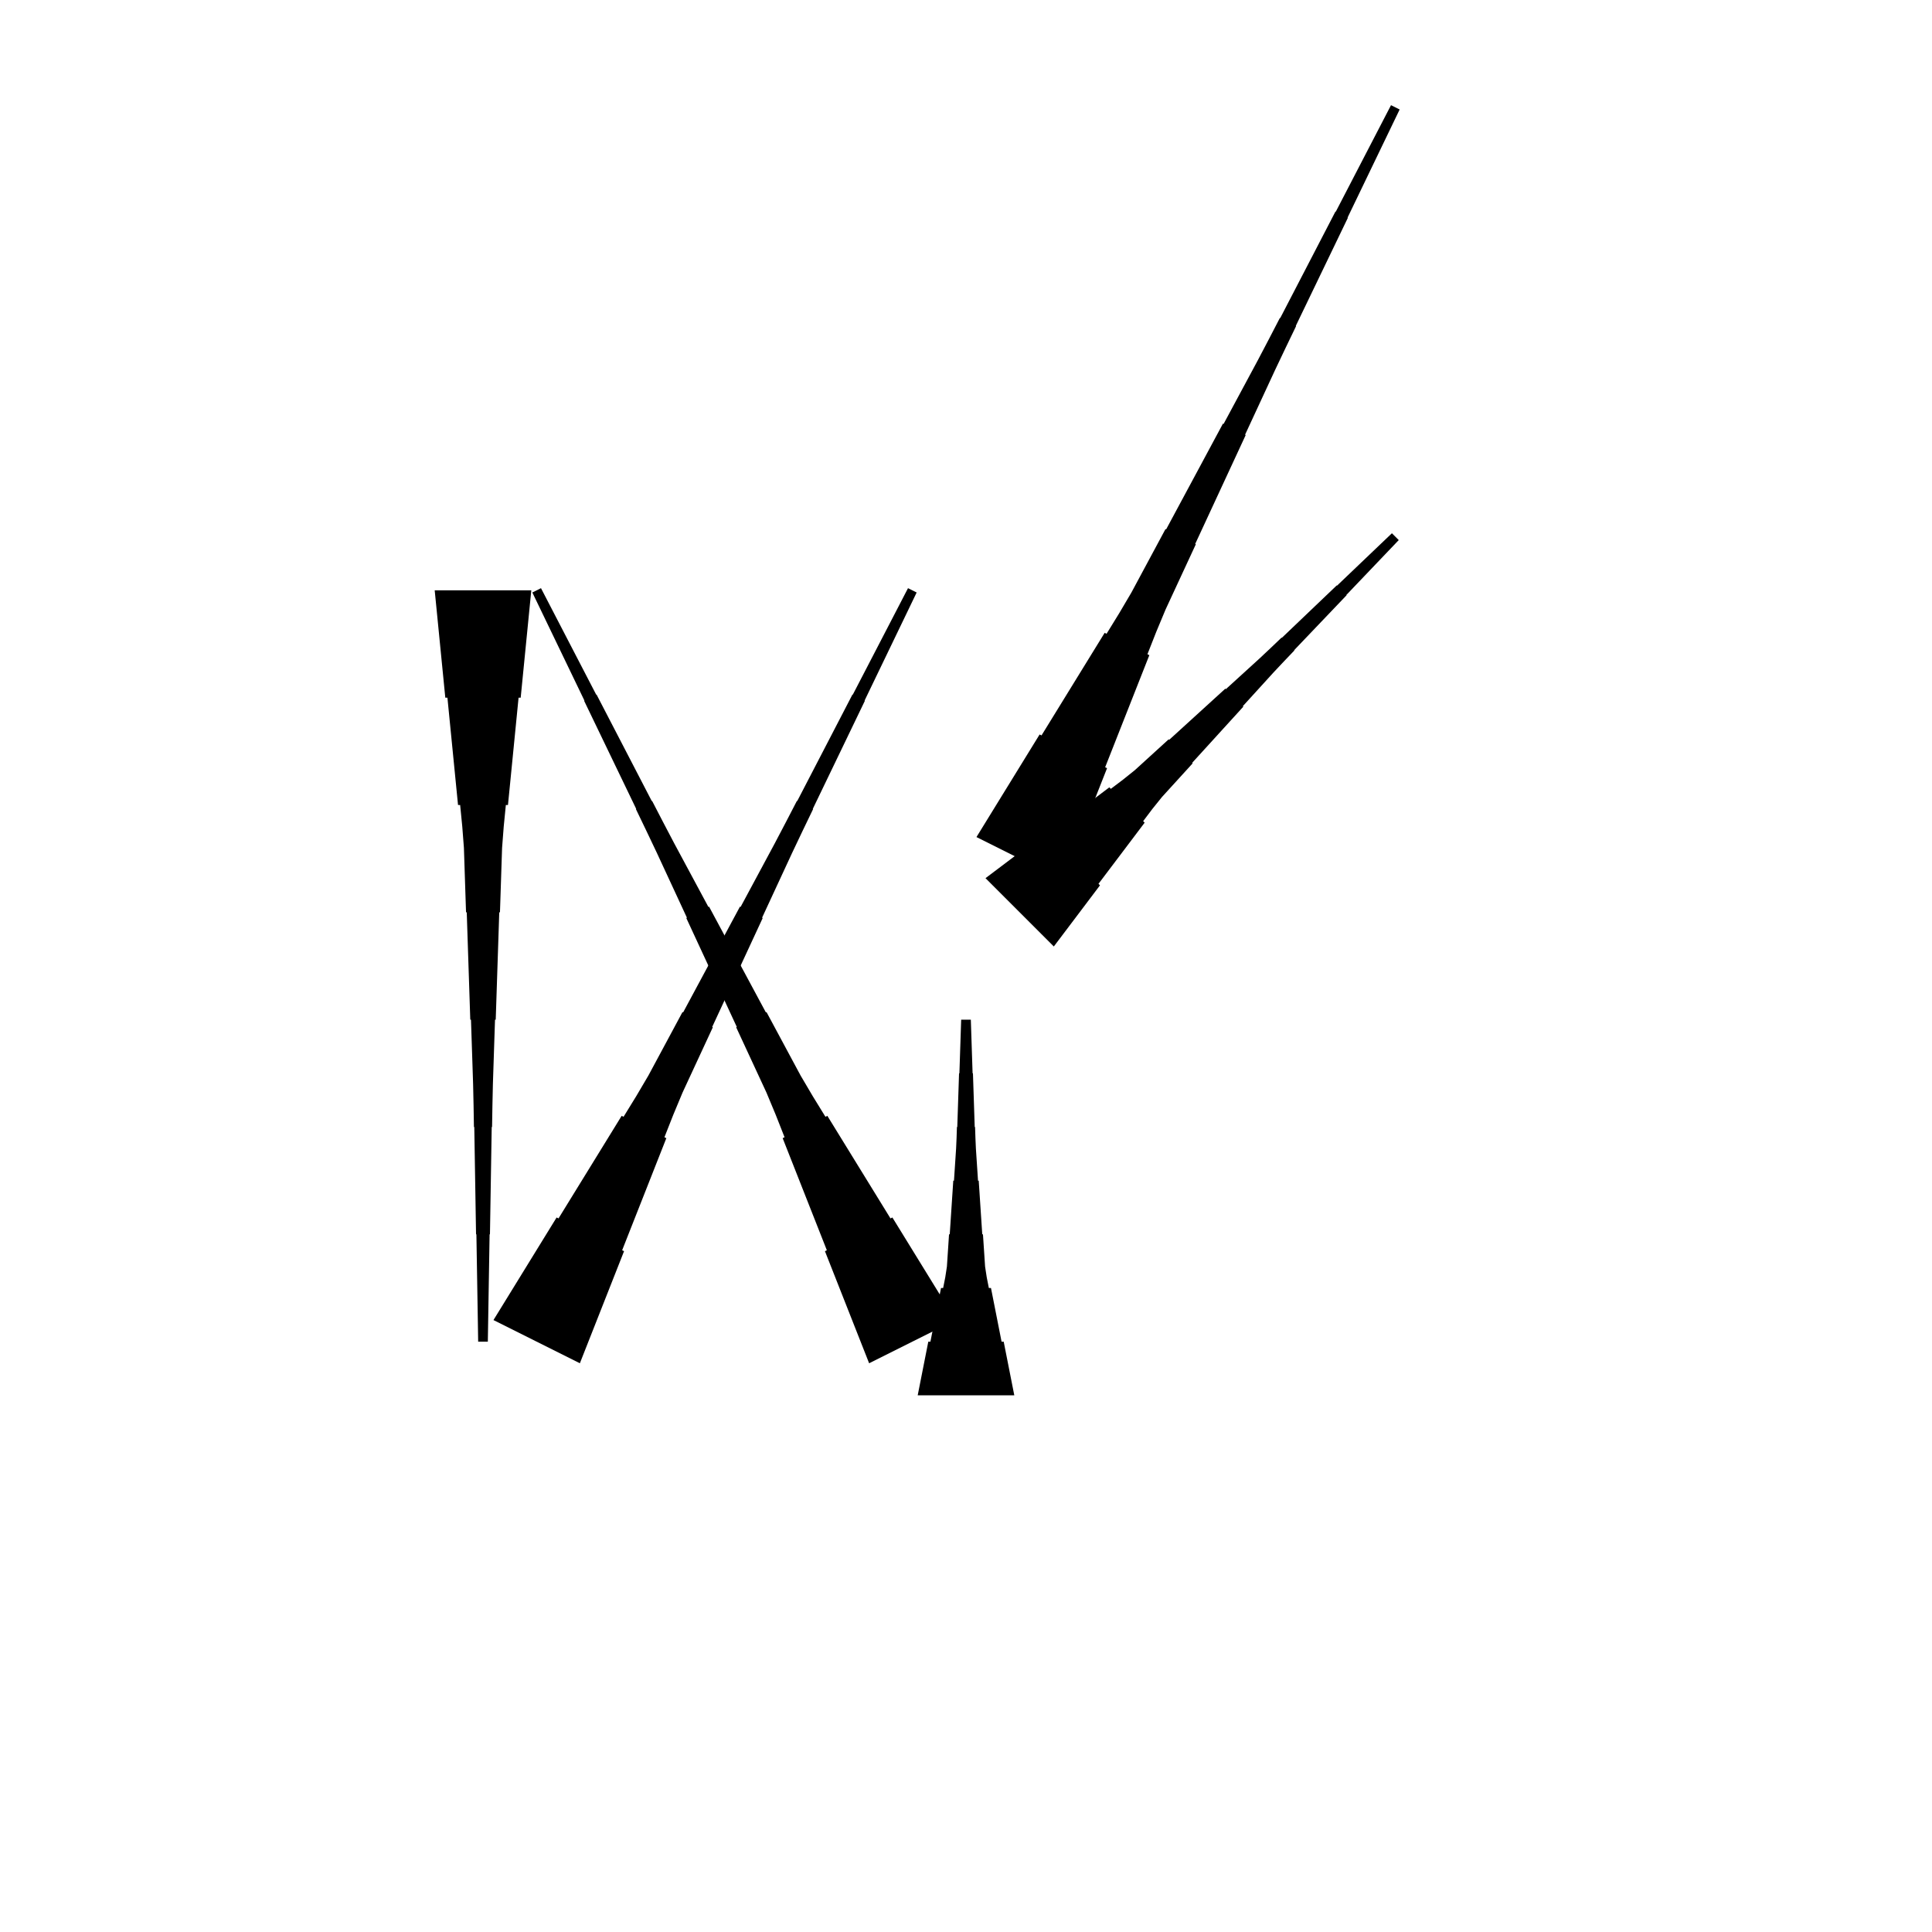 <?xml version="1.0" encoding="UTF-8"?>
<!-- Flat -->
<svg version="1.1" xmlns="http://www.w3.org/2000/svg" xmlns:xlink="http://www.w3.org/1999/xlink" width="283.465pt" height="283.465pt" viewBox="0 0 283.465 283.465">
<title>Untitled</title>
<polygon points="77.953 86.614 77.642 89.764 77.331 92.913 77.019 96.063 76.708 99.213 76.397 102.362 76.086 102.362 75.775 105.512 75.464 108.661 75.153 111.811 74.842 114.961 74.53 118.11 74.219 118.11 73.908 121.26 73.666 124.409 73.562 127.559 73.459 130.709 73.355 133.858 73.251 133.858 73.148 137.008 73.044 140.157 72.94 143.307 72.837 146.457 72.733 149.606 72.629 149.606 72.525 152.756 72.422 155.905 72.318 159.055 72.249 162.205 72.197 165.354 72.145 165.354 72.093 168.504 72.041 171.654 71.99 174.803 71.938 177.953 71.886 181.102 71.834 181.102 71.782 184.252 71.73 187.402 71.678 190.551 71.627 193.701 71.575 196.85 70.157 196.85 70.106 193.701 70.054 190.551 70.002 187.402 69.95 184.252 69.898 181.102 69.846 181.102 69.794 177.953 69.743 174.803 69.691 171.654 69.639 168.504 69.587 165.354 69.535 165.354 69.483 162.205 69.414 159.055 69.311 155.905 69.207 152.756 69.103 149.606 68.999 149.606 68.896 146.457 68.792 143.307 68.688 140.157 68.585 137.008 68.481 133.858 68.377 133.858 68.273 130.709 68.17 127.559 68.066 124.409 67.824 121.26 67.513 118.11 67.202 118.11 66.891 114.961 66.58 111.811 66.269 108.661 65.957 105.512 65.646 102.362 65.335 102.362 65.024 99.213 64.713 96.063 64.402 92.913 64.091 89.764 63.779 86.614" fill="rgba(0,0,0,1)" />
<polygon points="144.595 128.847 146.39 127.493 148.185 126.138 149.98 124.783 151.774 123.428 153.569 122.073 153.789 122.293 155.584 120.938 157.379 119.584 159.174 118.229 160.969 116.874 162.763 115.519 162.983 115.739 164.778 114.384 166.524 112.981 168.172 111.479 169.82 109.978 171.468 108.476 171.542 108.55 173.19 107.048 174.838 105.547 176.486 104.045 178.134 102.544 179.782 101.042 179.856 101.116 181.504 99.614 183.152 98.113 184.8 96.611 186.424 95.085 188.035 93.547 188.072 93.584 189.683 92.046 191.295 90.507 192.906 88.969 194.518 87.431 196.129 85.893 196.166 85.93 197.777 84.392 199.389 82.853 201 81.315 202.612 79.777 204.223 78.239 205.226 79.241 203.687 80.853 202.149 82.464 200.611 84.076 199.073 85.687 197.535 87.299 197.571 87.335 196.033 88.947 194.495 90.558 192.957 92.17 191.419 93.781 189.881 95.393 189.917 95.429 188.379 97.041 186.853 98.664 185.352 100.313 183.851 101.961 182.349 103.609 182.422 103.682 180.921 105.33 179.419 106.978 177.918 108.627 176.416 110.275 174.915 111.923 174.988 111.996 173.487 113.644 171.985 115.292 170.484 116.941 169.08 118.686 167.725 120.481 167.945 120.701 166.591 122.496 165.236 124.291 163.881 126.086 162.526 127.88 161.171 129.675 161.391 129.895 160.036 131.69 158.682 133.485 157.327 135.28 155.972 137.075 154.617 138.869" fill="rgba(0,0,0,1)" />
<polygon points="143.268 122.815 145.121 119.805 146.974 116.794 148.827 113.784 150.68 110.773 152.533 107.763 152.811 107.902 154.665 104.891 156.518 101.881 158.371 98.87 160.224 95.86 162.077 92.85 162.355 92.989 164.208 89.978 166 86.937 167.667 83.834 169.335 80.73 171.002 77.627 171.095 77.673 172.762 74.57 174.43 71.467 176.098 68.364 177.765 65.26 179.433 62.157 179.525 62.204 181.193 59.1 182.861 55.997 184.528 52.894 186.165 49.775 187.786 46.649 187.832 46.672 189.453 43.546 191.075 40.419 192.696 37.293 194.317 34.166 195.938 31.04 195.985 31.063 197.606 27.937 199.227 24.81 200.848 21.684 202.469 18.558 204.091 15.431 205.358 16.065 203.83 19.238 202.301 22.41 200.773 25.583 199.245 28.756 197.716 31.929 197.762 31.952 196.234 35.125 194.706 38.298 193.177 41.471 191.649 44.643 190.12 47.816 190.167 47.839 188.638 51.012 187.125 54.193 185.643 57.389 184.161 60.585 182.679 63.781 182.772 63.827 181.29 67.023 179.808 70.219 178.326 73.415 176.844 76.611 175.362 79.807 175.454 79.853 173.972 83.049 172.49 86.245 171.008 89.441 169.65 92.699 168.353 95.988 168.632 96.127 167.335 99.416 166.039 102.704 164.742 105.993 163.446 109.282 162.149 112.571 162.427 112.71 161.131 115.999 159.834 119.287 158.538 122.576 157.241 125.865 155.945 129.154" fill="rgba(0,0,0,1)" />
<polygon points="72.402 193.681 74.255 190.671 76.108 187.66 77.961 184.65 79.814 181.639 81.667 178.629 81.945 178.768 83.798 175.757 85.651 172.747 87.505 169.737 89.358 166.726 91.211 163.716 91.489 163.855 93.342 160.844 95.133 157.803 96.801 154.7 98.469 151.596 100.136 148.493 100.229 148.54 101.896 145.436 103.564 142.333 105.231 139.23 106.899 136.127 108.567 133.023 108.659 133.07 110.327 129.967 111.995 126.863 113.662 123.76 115.299 120.641 116.92 117.515 116.966 117.538 118.587 114.412 120.209 111.285 121.83 108.159 123.451 105.033 125.072 101.906 125.118 101.929 126.74 98.803 128.361 95.677 129.982 92.55 131.603 89.424 133.224 86.297 134.492 86.931 132.964 90.104 131.435 93.277 129.907 96.45 128.378 99.622 126.85 102.795 126.896 102.818 125.368 105.991 123.84 109.164 122.311 112.337 120.783 115.509 119.254 118.682 119.301 118.705 117.772 121.878 116.259 125.059 114.777 128.255 113.295 131.451 111.813 134.647 111.906 134.693 110.424 137.889 108.942 141.085 107.46 144.281 105.978 147.477 104.496 150.673 104.588 150.719 103.106 153.915 101.624 157.111 100.142 160.307 98.784 163.565 97.487 166.854 97.766 166.993 96.469 170.282 95.173 173.571 93.876 176.859 92.579 180.148 91.283 183.437 91.561 183.576 90.265 186.865 88.968 190.153 87.672 193.442 86.375 196.731 85.079 200.02" fill="rgba(0,0,0,1)" />
<polygon points="127.52 200.02 126.223 196.731 124.927 193.442 123.63 190.153 122.334 186.865 121.037 183.576 121.315 183.437 120.019 180.148 118.722 176.859 117.426 173.571 116.129 170.282 114.833 166.993 115.111 166.854 113.814 163.565 112.456 160.307 110.974 157.111 109.492 153.915 108.01 150.719 108.103 150.673 106.621 147.477 105.139 144.281 103.657 141.085 102.175 137.889 100.693 134.693 100.785 134.647 99.303 131.451 97.821 128.255 96.339 125.059 94.826 121.878 93.298 118.705 93.344 118.682 91.816 115.509 90.287 112.337 88.759 109.164 87.231 105.991 85.702 102.818 85.748 102.795 84.22 99.622 82.692 96.45 81.163 93.277 79.635 90.104 78.106 86.931 79.374 86.297 80.995 89.424 82.616 92.55 84.237 95.677 85.859 98.803 87.48 101.929 87.526 101.906 89.147 105.033 90.769 108.159 92.39 111.285 94.011 114.412 95.632 117.538 95.679 117.515 97.3 120.641 98.936 123.76 100.604 126.863 102.272 129.967 103.939 133.07 104.032 133.023 105.699 136.127 107.367 139.23 109.034 142.333 110.702 145.436 112.37 148.54 112.462 148.493 114.13 151.596 115.797 154.7 117.465 157.803 119.256 160.844 121.109 163.855 121.388 163.716 123.241 166.726 125.094 169.737 126.947 172.747 128.8 175.757 130.653 178.768 130.931 178.629 132.784 181.639 134.637 184.65 136.491 187.66 138.344 190.671 140.197 193.681" fill="rgba(0,0,0,1)" />
<polygon points="134.646 204.724 134.957 203.15 135.268 201.575 135.579 200 135.89 198.425 136.201 196.85 136.512 196.85 136.823 195.276 137.135 193.701 137.446 192.126 137.757 190.551 138.068 188.976 138.379 188.976 138.69 187.402 138.932 185.827 139.036 184.252 139.14 182.677 139.243 181.102 139.347 181.102 139.451 179.528 139.554 177.953 139.658 176.378 139.762 174.803 139.866 173.228 139.969 173.228 140.073 171.654 140.177 170.079 140.28 168.504 140.35 166.929 140.401 165.354 140.453 165.354 140.505 163.78 140.557 162.205 140.609 160.63 140.661 159.055 140.713 157.48 140.764 157.48 140.816 155.905 140.868 154.331 140.92 152.756 140.972 151.181 141.024 149.606 142.441 149.606 142.493 151.181 142.545 152.756 142.596 154.331 142.648 155.905 142.7 157.48 142.752 157.48 142.804 159.055 142.856 160.63 142.908 162.205 142.959 163.78 143.011 165.354 143.063 165.354 143.115 166.929 143.184 168.504 143.288 170.079 143.392 171.654 143.495 173.228 143.599 173.228 143.703 174.803 143.806 176.378 143.91 177.953 144.014 179.528 144.118 181.102 144.221 181.102 144.325 182.677 144.429 184.252 144.532 185.827 144.774 187.402 145.085 188.976 145.397 188.976 145.708 190.551 146.019 192.126 146.33 193.701 146.641 195.276 146.952 196.85 147.263 196.85 147.574 198.425 147.886 200 148.197 201.575 148.508 203.15 148.819 204.724" fill="rgba(0,0,0,1)" />
</svg>